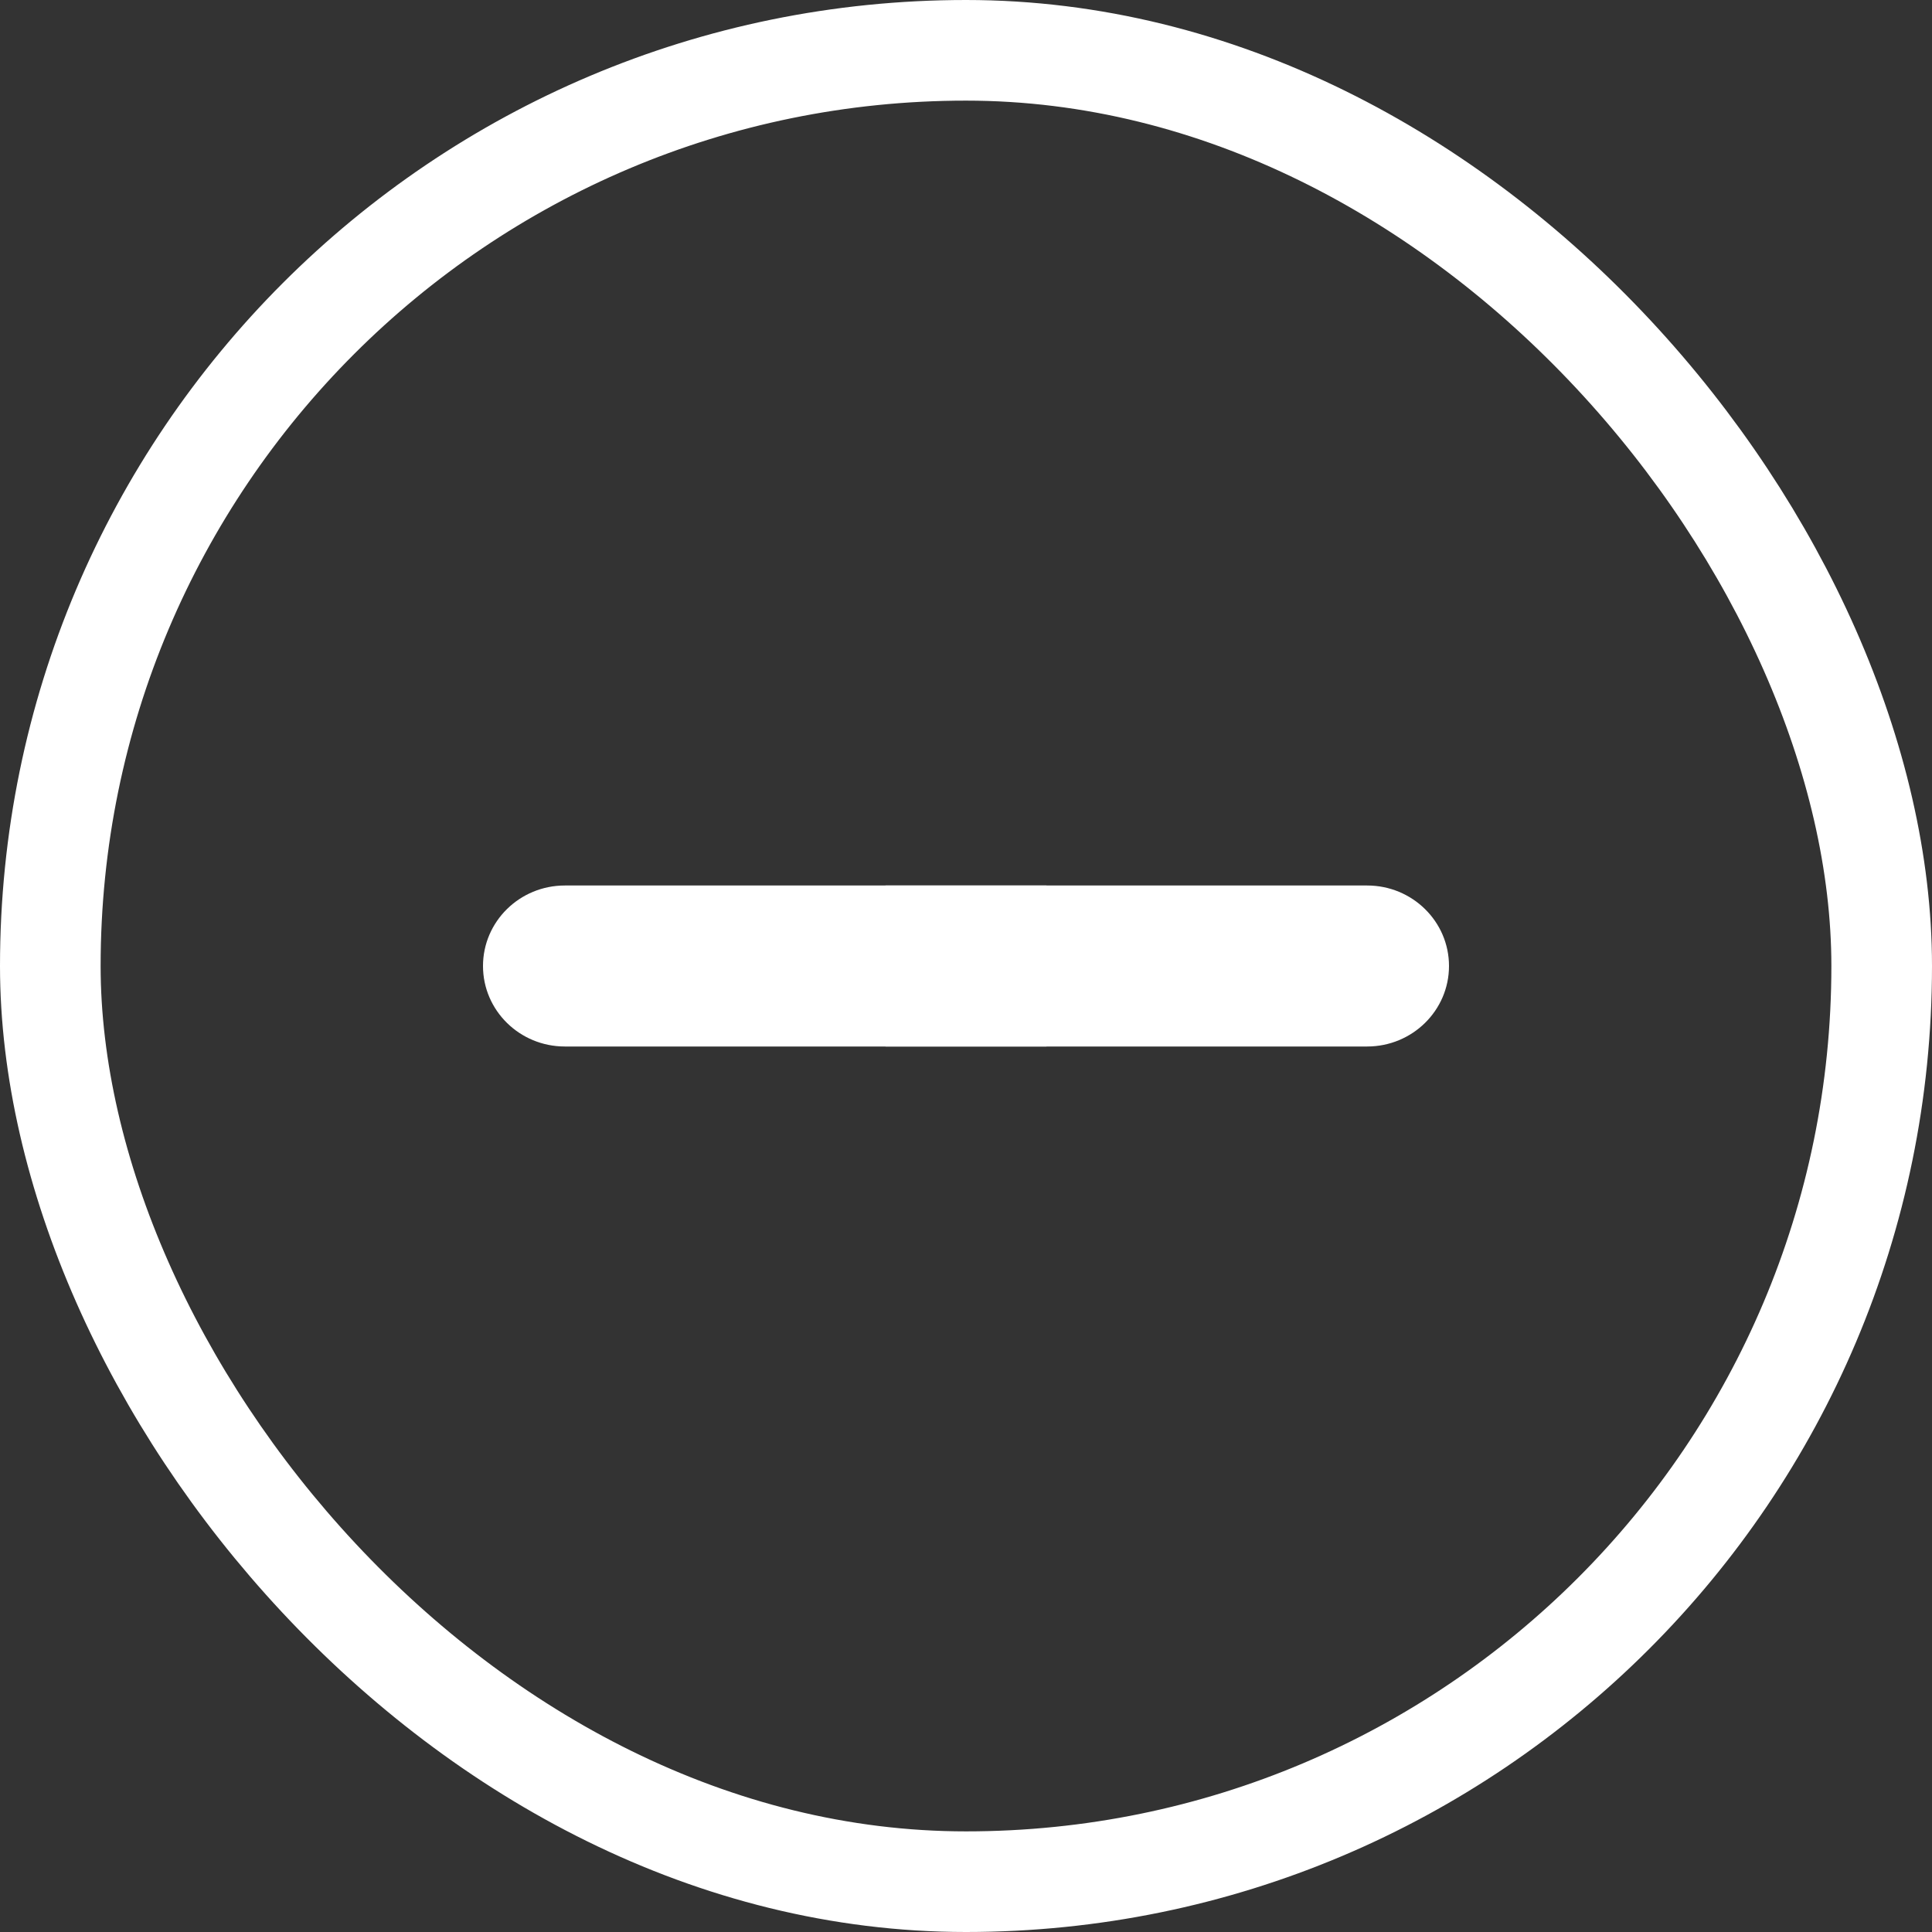 <svg width="24" height="24" viewBox="0 0 24 24" fill="none" xmlns="http://www.w3.org/2000/svg">
    <rect x="0" y="0" width="24" height="24" fill="#333333" stroke="none"/>
    <rect x="0.625" y="0.625" width="22.75" height="22.75" rx="11.375" stroke="white" stroke-width="1.25"/>
    <path d="M7.017 13C6.455 13 6 12.552 6 12C6 11.448 6.455 11 7.017 11H11L13 11H16.983C17.545 11 18 11.448 18 12C18 12.552 17.545 13 16.983 13L13 13H11L7.017 13Z" fill="white"/>
    <path d="M11 13H13V11L11 11V13Z" fill="white"/>
</svg>
